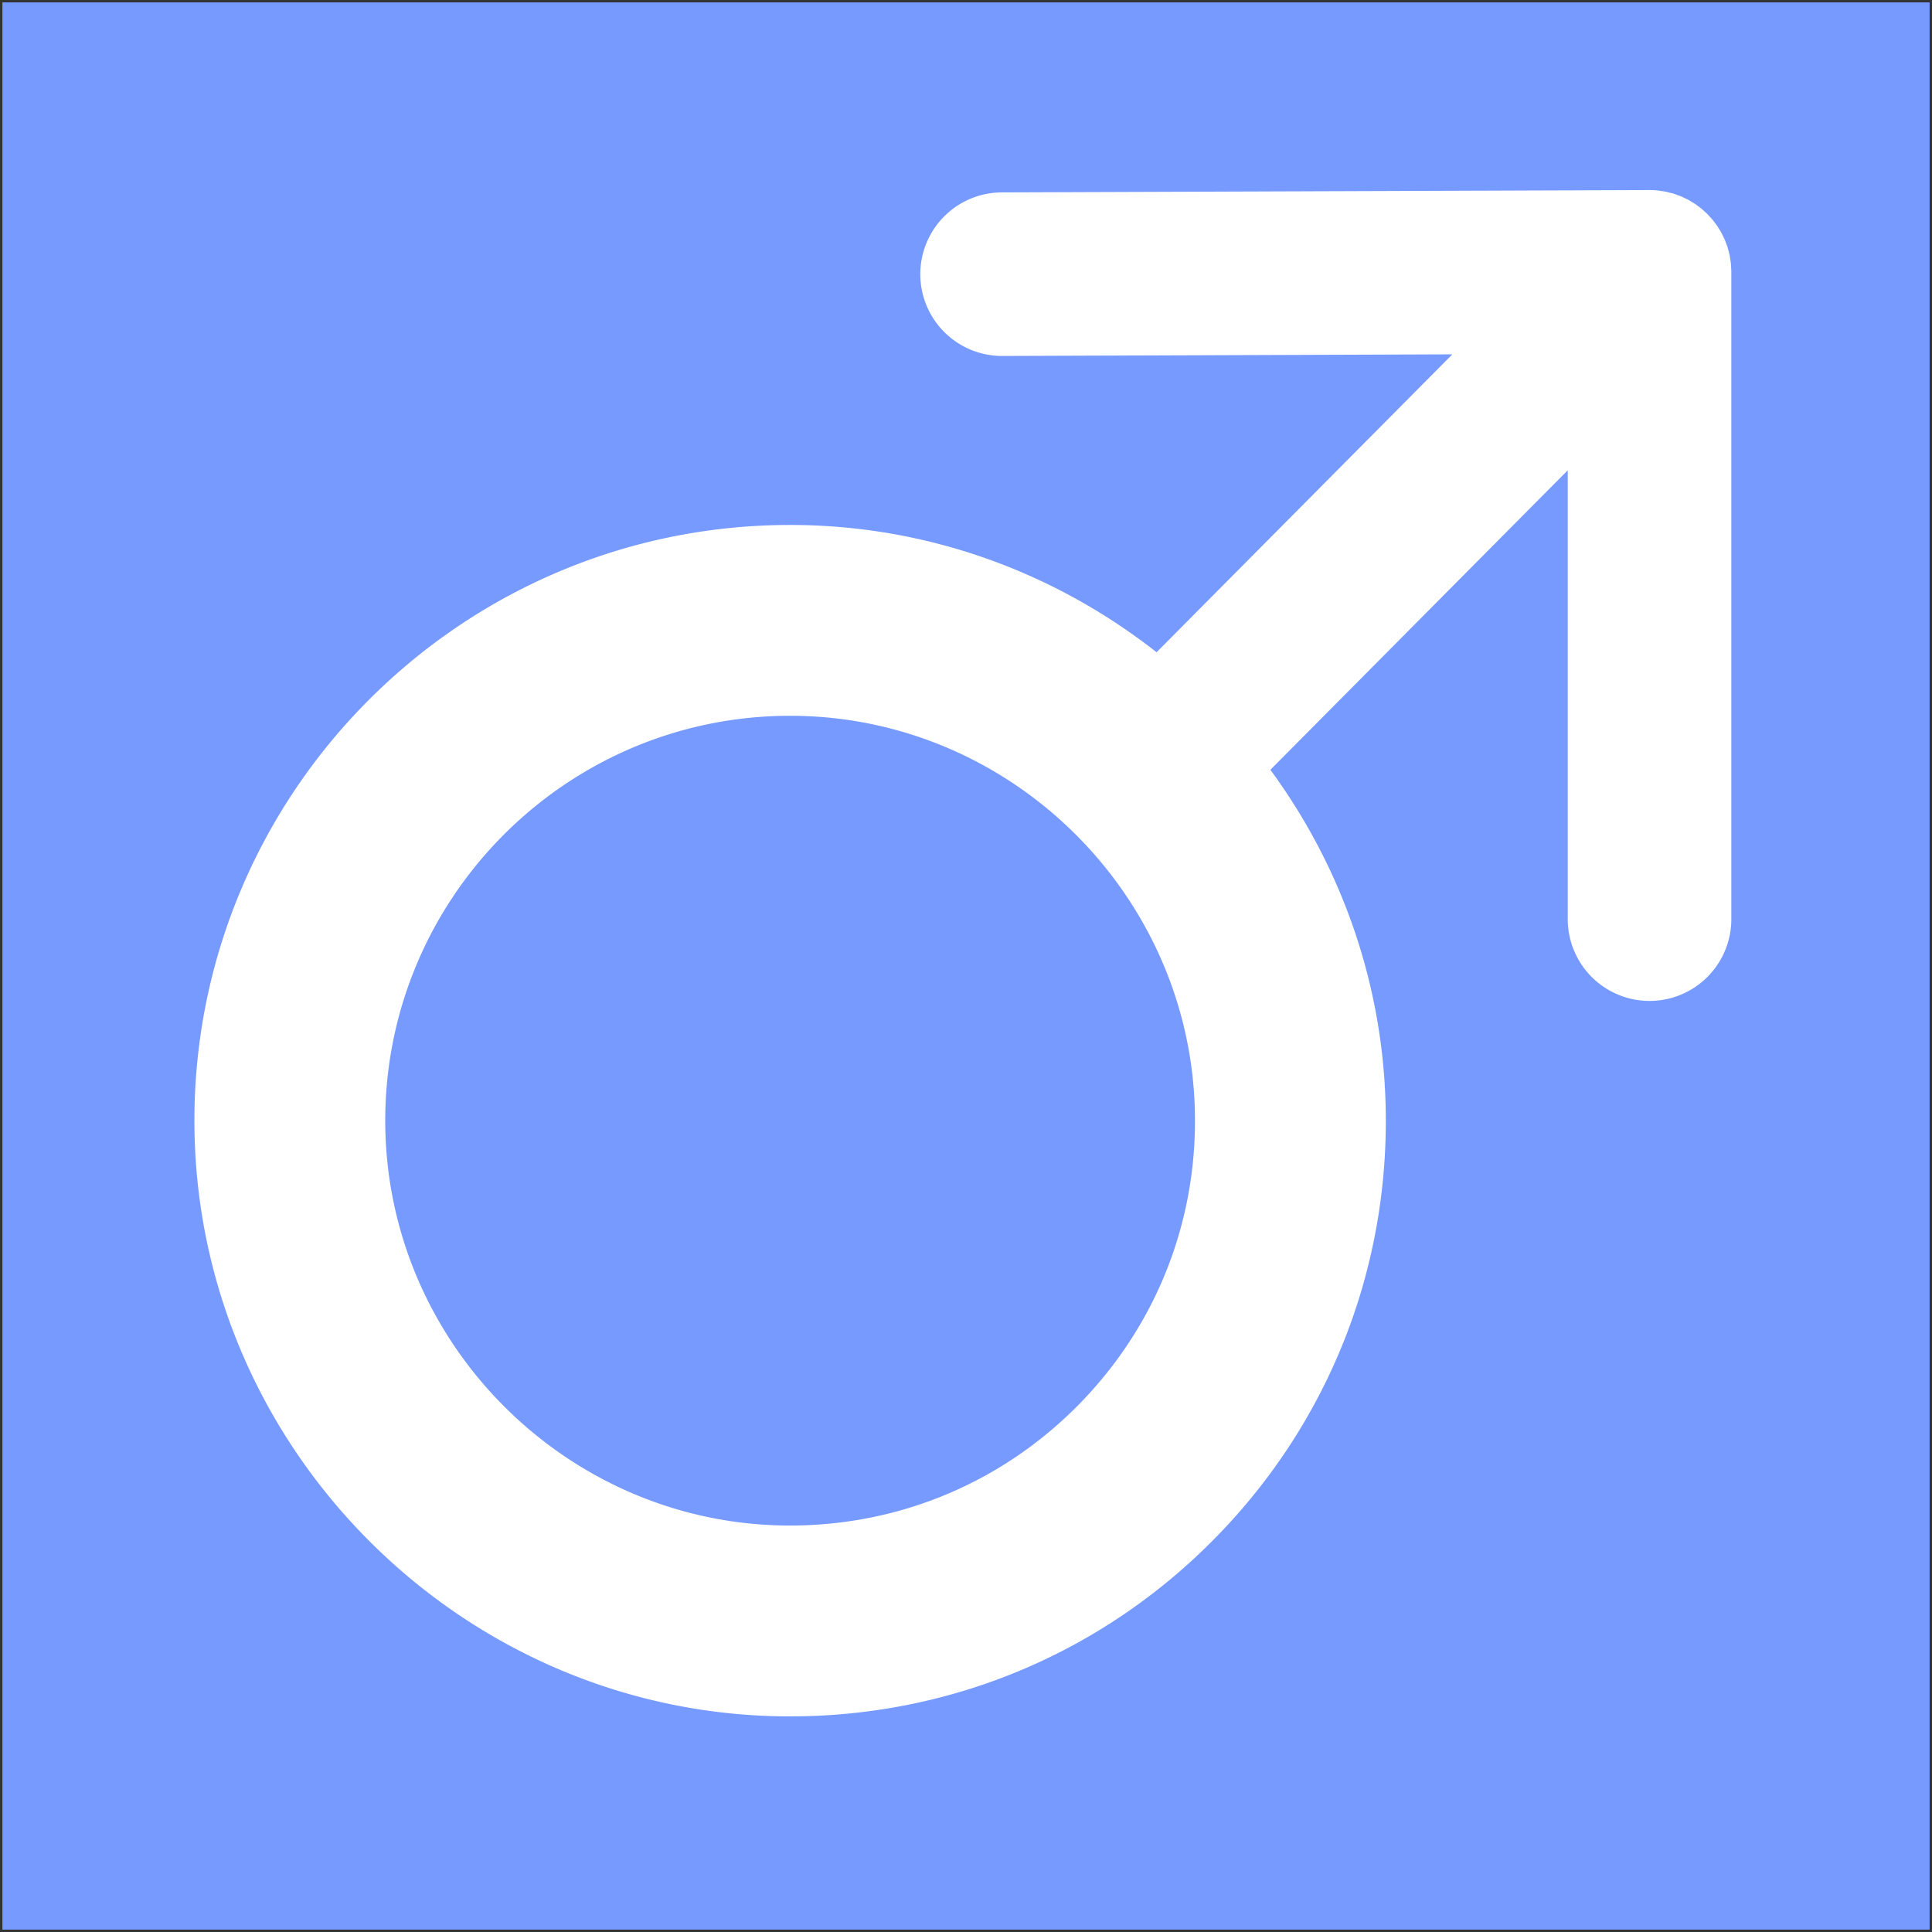 <?xml version="1.0" standalone="no"?><!DOCTYPE svg PUBLIC "-//W3C//DTD SVG 1.1//EN" "http://www.w3.org/Graphics/SVG/1.1/DTD/svg11.dtd"><svg t="1673507563643" class="icon" viewBox="0 0 1024 1024" version="1.1" xmlns="http://www.w3.org/2000/svg" p-id="1877" xmlns:xlink="http://www.w3.org/1999/xlink" width="200" height="200"><rect x="0" y="0" width="1024" height="1024" fill="#333333" stroke="none"/><path d="M1.264 1.257h1021.478v1021.493H1.264z" fill="#769AFF" p-id="1878"></path><path d="M1.264 1.257l1021.471 1021.486M1.264 1022.743L1022.736 1.257" fill="#769AFF" p-id="1879"></path><path d="M917.518 141.61c-0.036-0.672-0.043-1.366-0.108-2.037-0.087-0.788-0.231-1.561-0.361-2.334-0.072-0.455-0.123-0.918-0.21-1.373l-0.043-0.296-0.051-0.289c-0.159-0.788-0.397-1.553-0.6-2.326-0.159-0.607-0.289-1.228-0.47-1.821-0.26-0.816-0.585-1.618-0.889-2.42-0.094-0.246-0.173-0.499-0.275-0.751l-0.166-0.462-0.13-0.325c-0.354-0.831-0.759-1.618-1.163-2.42-0.224-0.455-0.419-0.918-0.665-1.358-0.433-0.802-0.925-1.561-1.402-2.319-0.144-0.231-0.267-0.455-0.412-0.672l-0.238-0.405-0.116-0.173c-0.506-0.751-1.062-1.438-1.611-2.153-0.303-0.39-0.578-0.802-0.889-1.185-0.556-0.672-1.163-1.293-1.756-1.929-0.354-0.383-0.679-0.78-1.04-1.142a0.527 0.527 0 0 0-0.043-0.051l-0.036-0.036-0.051-0.029c-0.549-0.549-1.12-1.033-1.683-1.532-0.426-0.383-0.824-0.78-1.272-1.156-0.6-0.491-1.25-0.932-1.879-1.402-0.484-0.361-0.954-0.751-1.452-1.084-0.116-0.072-0.224-0.13-0.332-0.21l-0.535-0.311c-0.376-0.238-0.759-0.462-1.142-0.694-0.52-0.318-1.026-0.665-1.568-0.954-0.679-0.368-1.394-0.679-2.095-1.012-0.564-0.267-1.113-0.571-1.691-0.809-0.152-0.072-0.325-0.123-0.491-0.181-0.188-0.079-0.39-0.137-0.578-0.217l-1.019-0.368c-0.629-0.224-1.243-0.484-1.893-0.694-0.643-0.202-1.308-0.332-1.965-0.506-0.73-0.188-1.445-0.405-2.189-0.556-0.152-0.036-0.311-0.043-0.462-0.072l-0.426-0.072c-0.527-0.101-1.069-0.166-1.618-0.238-0.6-0.094-1.185-0.21-1.785-0.275a42.772 42.772 0 0 0-4.429-0.224h-0.108l-343.13 1.235a43.35 43.35 0 1 0 0.152 86.7h0.152l238.418-0.86-156.768 157.895c-53.711-42.18-121.171-67.467-194.15-67.467l-4.219 0.029c-174.094 2.283-313.854 145.779-311.564 319.858 2.261 171.811 143.85 311.593 315.632 311.593l4.219-0.029c84.33-1.098 163.184-34.983 222.032-95.392 58.855-60.415 90.645-140.136 89.532-224.452-0.881-67.828-23.554-130.621-61.16-181.832L830.941 249.263v237.898a43.35 43.35 0 0 0 86.7 0V143.9c0-0.773-0.079-1.524-0.123-2.29z m-345.023 602.096c-39.99 41.067-93.585 64.093-150.901 64.844l-2.89 0.014c-116.734 0-212.957-94.994-214.496-211.772-1.546-118.317 93.441-215.825 211.758-217.386l2.89-0.014c116.742 0 212.971 94.994 214.489 211.787 0.759 57.302-20.851 111.475-60.849 152.527z" fill="#FFFFFF" p-id="1880"></path></svg>